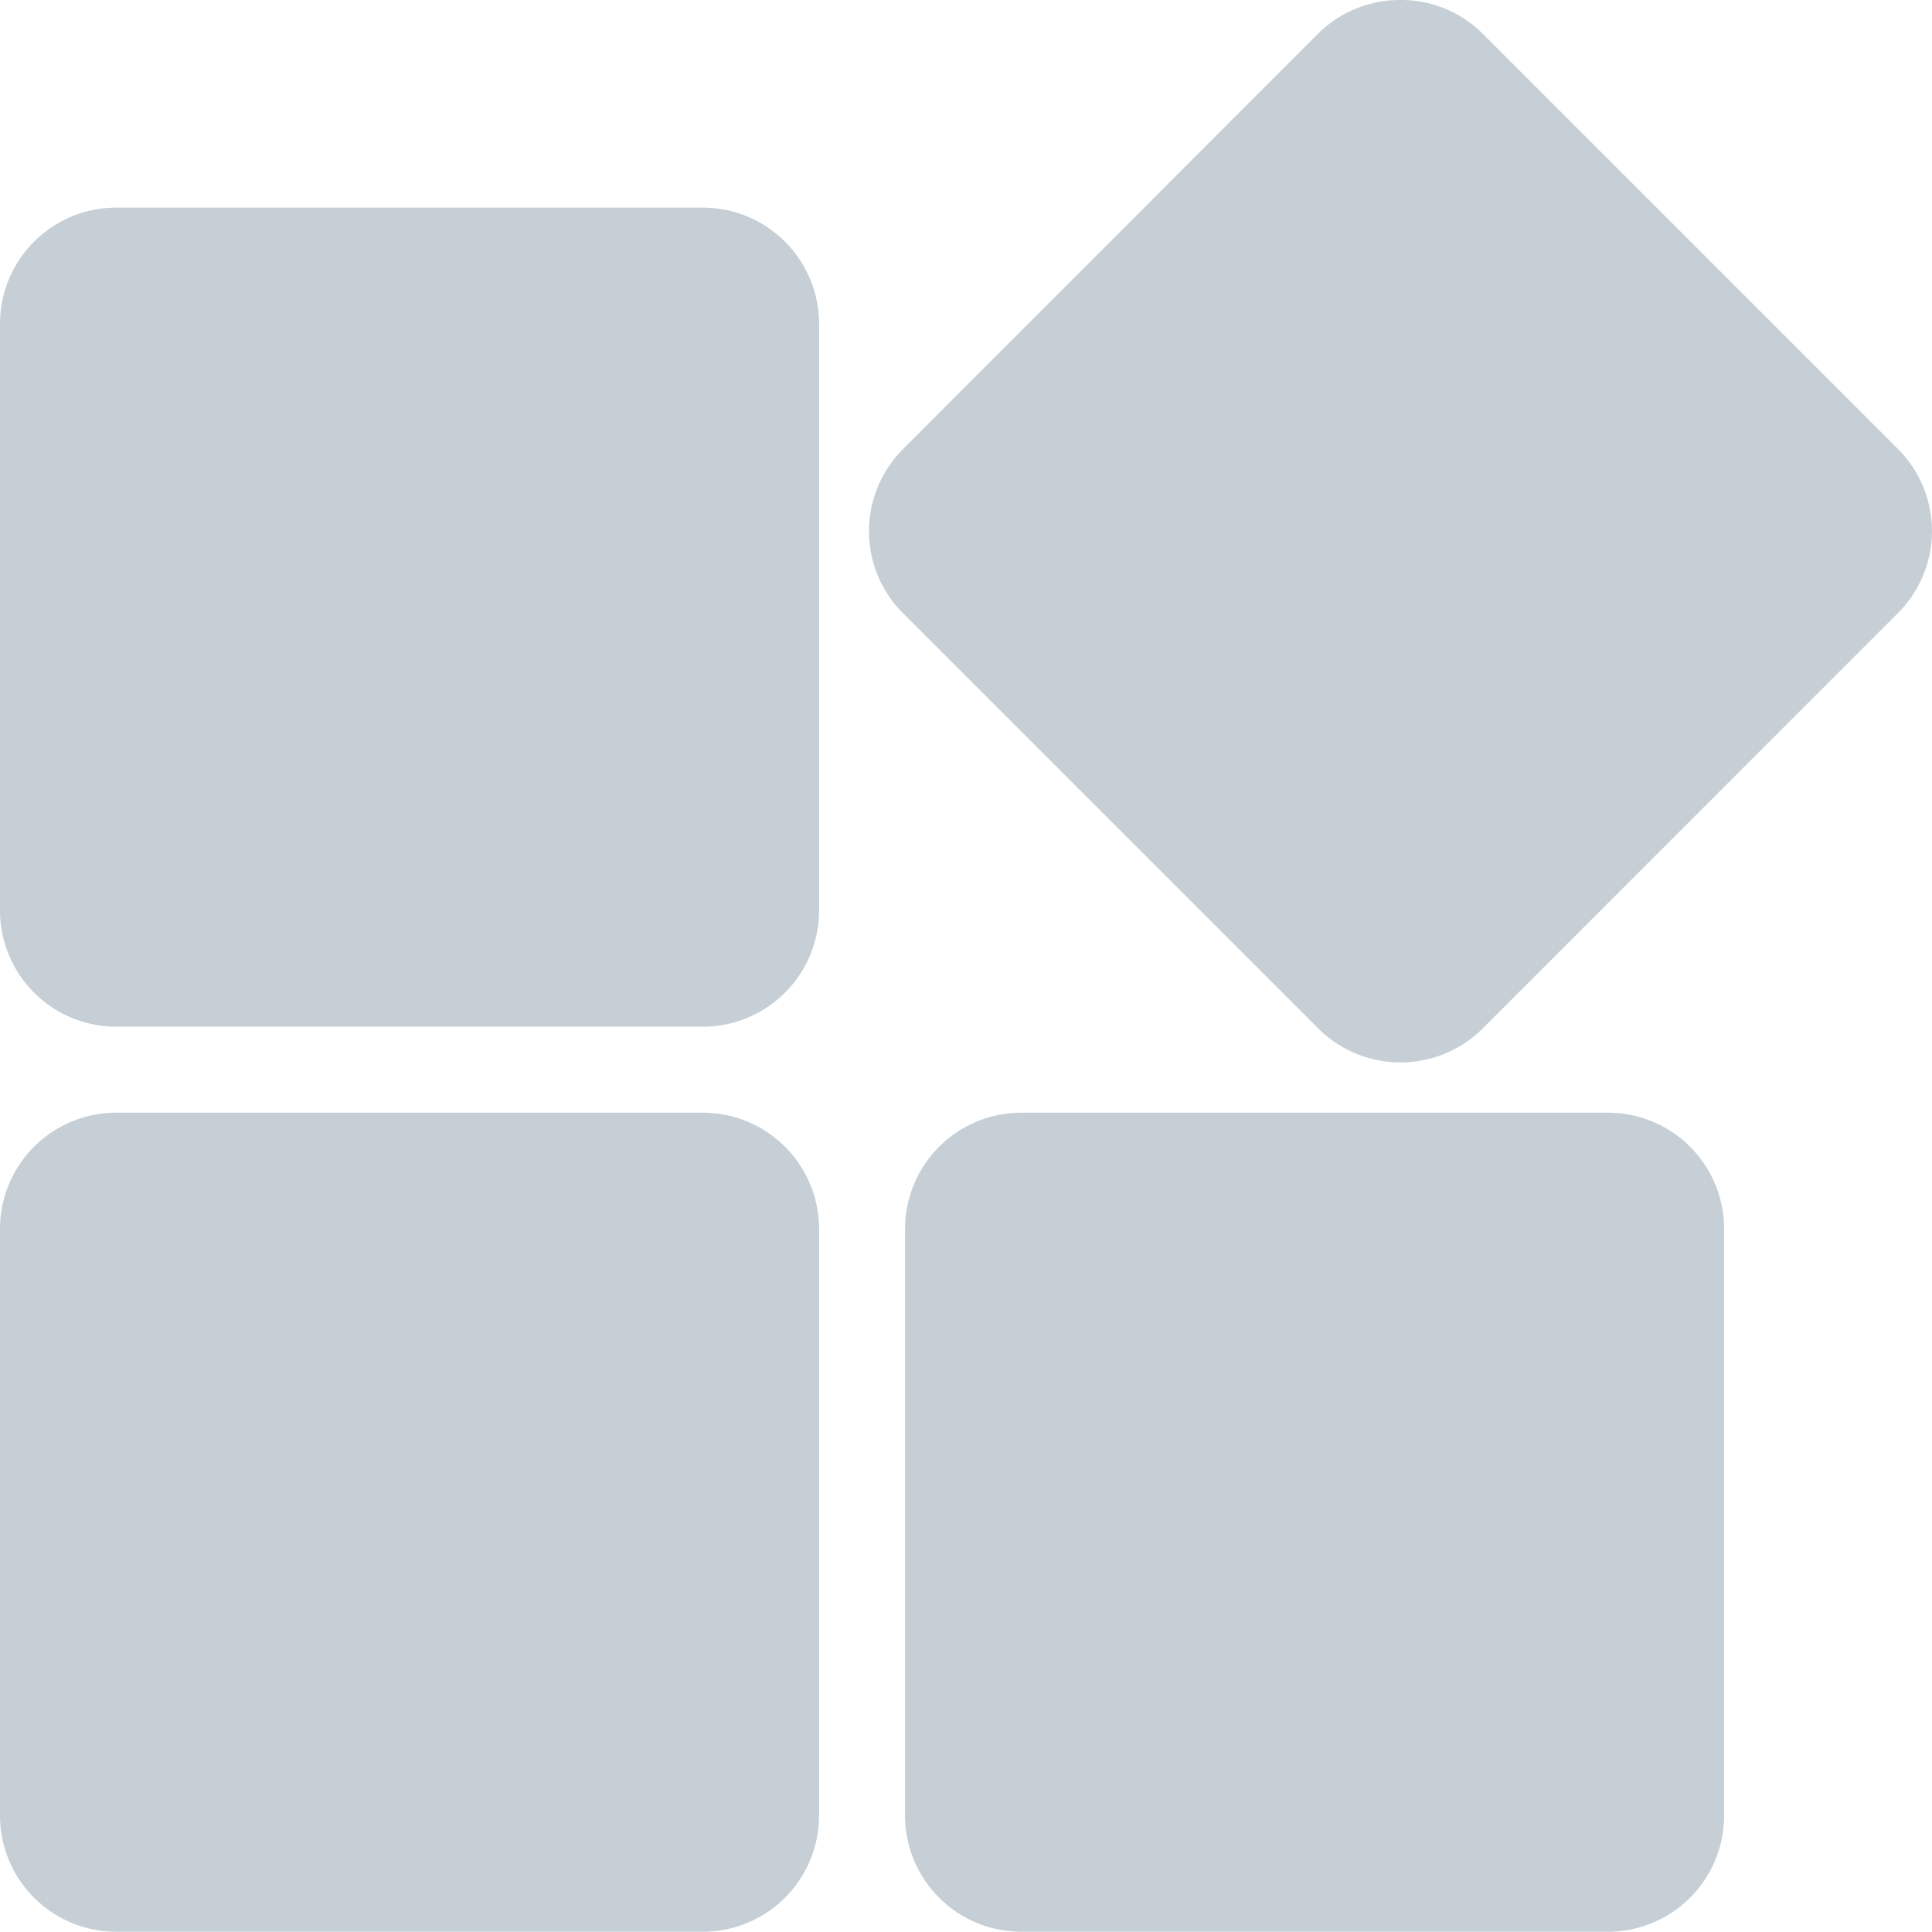 <svg id="服务2" xmlns="http://www.w3.org/2000/svg" width="23.003" height="23" viewBox="0 0 23.003 23">
  <g id="Group_303" data-name="Group 303" transform="translate(0 2.472)">
    <path id="Path_802" data-name="Path 802" d="M5.805,35.1A.8.8,0,0,1,5,34.3V27.305a.8.8,0,0,1,.805-.805H12.8a.8.8,0,0,1,.805.805V34.3a.8.8,0,0,1-.805.805Z" transform="translate(-4.425 -25.925)" fill="#c6cfd6"/>
    <path id="Path_803" data-name="Path 803" d="M8.372,22.65a.231.231,0,0,1,.23.23v6.992a.231.231,0,0,1-.23.23H1.38a.231.231,0,0,1-.23-.23V22.88a.231.231,0,0,1,.23-.23H8.372m0-1.15H1.38A1.384,1.384,0,0,0,0,22.88v6.992a1.384,1.384,0,0,0,1.38,1.38H8.372a1.384,1.384,0,0,0,1.38-1.38V22.88a1.384,1.384,0,0,0-1.38-1.38Z" transform="translate(0 -21.5)" fill="#c6cfd6"/>
  </g>
  <g id="Group_304" data-name="Group 304" transform="translate(0 13.248)">
    <path id="Path_804" data-name="Path 804" d="M5.805,128.8A.8.8,0,0,1,5,128V121a.8.8,0,0,1,.805-.8H12.8a.8.8,0,0,1,.805.8V128a.8.8,0,0,1-.805.805Z" transform="translate(-4.425 -119.625)" fill="#c6cfd6"/>
    <path id="Path_805" data-name="Path 805" d="M8.372,116.35a.231.231,0,0,1,.23.23v6.992a.231.231,0,0,1-.23.23H1.38a.231.231,0,0,1-.23-.23V116.58a.231.231,0,0,1,.23-.23H8.372m0-1.15H1.38A1.384,1.384,0,0,0,0,116.58v6.992a1.384,1.384,0,0,0,1.38,1.38H8.372a1.384,1.384,0,0,0,1.38-1.38V116.58a1.384,1.384,0,0,0-1.38-1.38Z" transform="translate(0 -115.2)" fill="#c6cfd6"/>
  </g>
  <g id="Group_305" data-name="Group 305" transform="translate(10.347 0)">
    <path id="Path_806" data-name="Path 806" d="M100.728,16.488a.828.828,0,0,1-.575-.23l-4.945-4.945a.812.812,0,0,1,0-1.139l4.945-4.945a.808.808,0,0,1,.575-.23.828.828,0,0,1,.575.23l4.945,4.945a.812.812,0,0,1,0,1.139L101.3,16.258A.849.849,0,0,1,100.728,16.488Z" transform="translate(-94.4 -4.425)" fill="#c6cfd6"/>
    <path id="Path_807" data-name="Path 807" d="M96.3,1.15a.217.217,0,0,1,.161.069l4.945,4.945a.222.222,0,0,1,0,.322l-4.945,4.945a.222.222,0,0,1-.322,0L91.2,6.486a.222.222,0,0,1,0-.322l4.945-4.945A.2.2,0,0,1,96.3,1.15M96.3,0a1.385,1.385,0,0,0-.978.4L90.38,5.347a1.381,1.381,0,0,0,0,1.955l4.945,4.945a1.388,1.388,0,0,0,1.955,0L102.225,7.3a1.381,1.381,0,0,0,0-1.955L97.28.4A1.375,1.375,0,0,0,96.3,0Z" transform="translate(-89.975 0)" fill="#c6cfd6"/>
  </g>
  <g id="Group_306" data-name="Group 306" transform="translate(10.776 13.248)">
    <path id="Path_808" data-name="Path 808" d="M99.5,128.8A.8.8,0,0,1,98.7,128V121a.8.8,0,0,1,.805-.8H106.5a.8.8,0,0,1,.805.8V128a.8.8,0,0,1-.805.805Z" transform="translate(-98.125 -119.625)" fill="#c6cfd6"/>
    <path id="Path_809" data-name="Path 809" d="M102.072,116.35a.231.231,0,0,1,.23.23v6.992a.231.231,0,0,1-.23.23H95.08a.231.231,0,0,1-.23-.23V116.58a.231.231,0,0,1,.23-.23h6.992m0-1.15H95.08a1.384,1.384,0,0,0-1.38,1.38v6.992a1.384,1.384,0,0,0,1.38,1.38h6.992a1.384,1.384,0,0,0,1.38-1.38V116.58a1.384,1.384,0,0,0-1.38-1.38Z" transform="translate(-93.7 -115.2)" fill="#c6cfd6"/>
  </g>
</svg>
